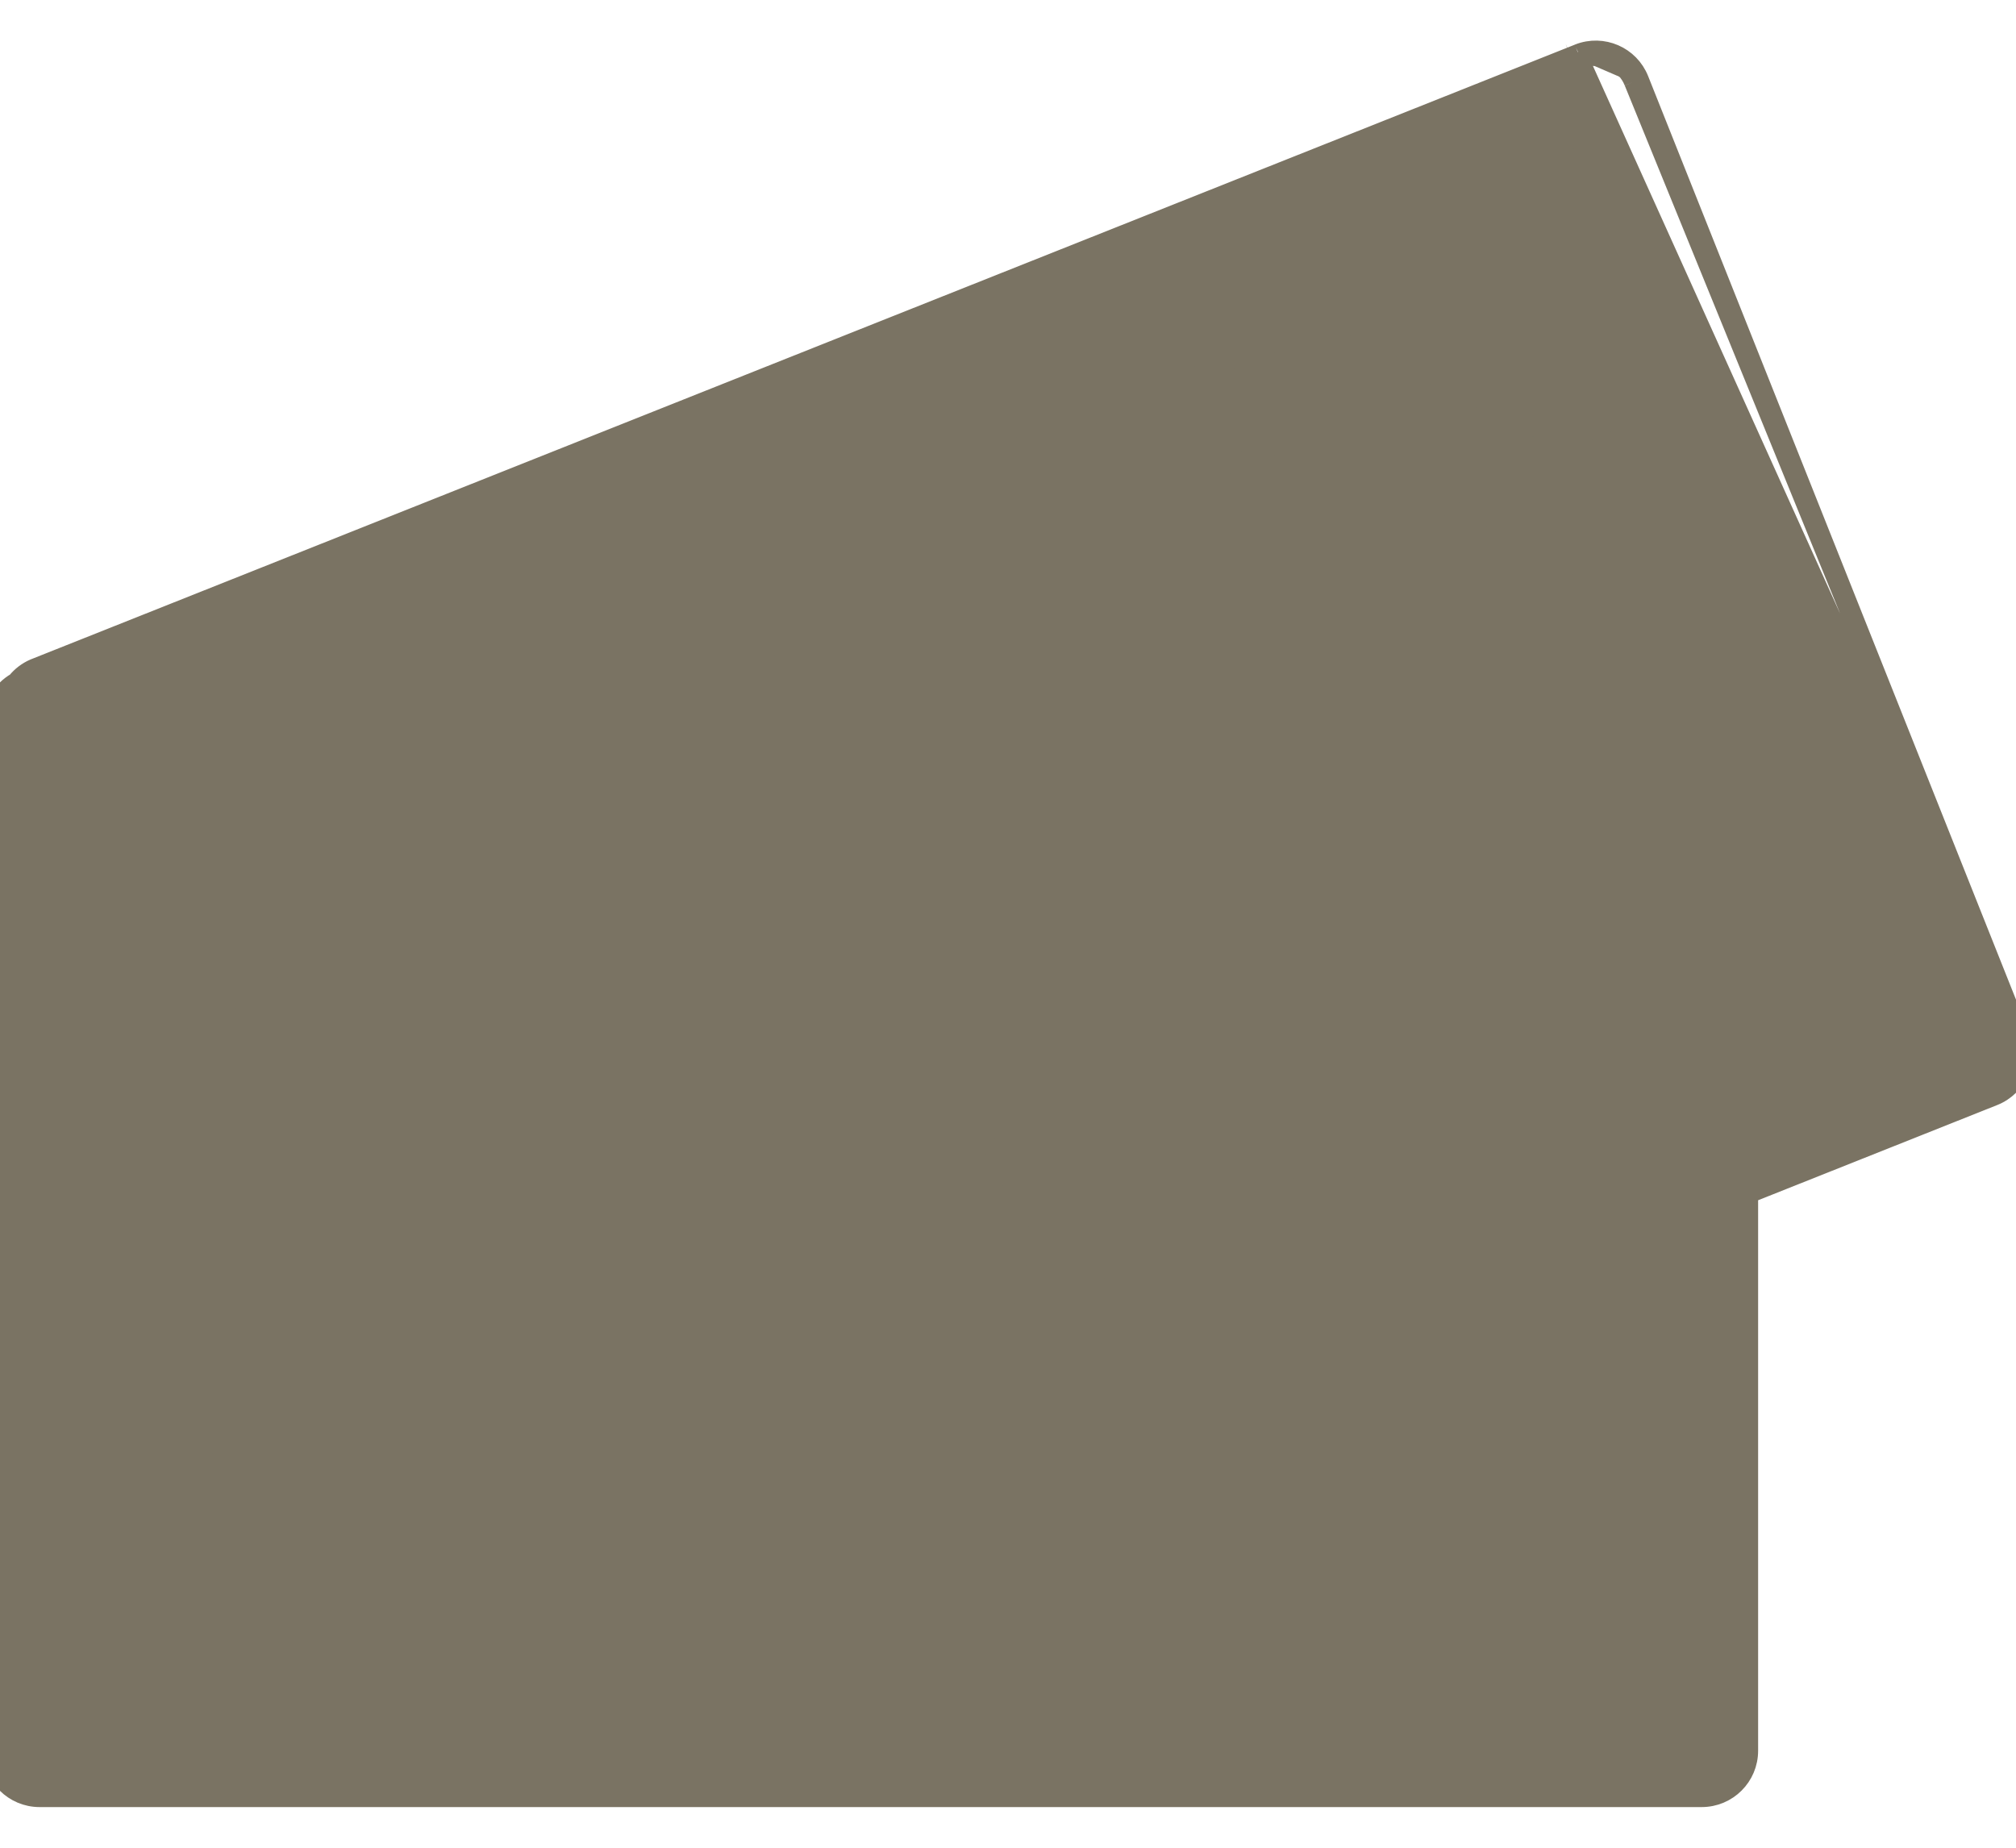 <svg width="24" height="22" viewBox="0 0 24 22" fill="none" xmlns="http://www.w3.org/2000/svg">
<path d="M24.059 12.322L24.06 12.322M24.059 12.322C24.176 12.615 24.033 12.947 23.74 13.064L23.74 13.064L20.83 14.223V20.845C20.83 21.161 20.574 21.416 20.258 21.416H0.471C0.156 21.416 -0.1 21.161 -0.1 20.845V8.596V8.595L-0.1 8.595C-0.098 8.393 0.011 8.209 0.185 8.109C0.242 8.038 0.316 7.982 0.4 7.945L0.403 7.944L0.403 7.944L18.784 0.625C18.785 0.624 18.787 0.624 18.788 0.623M24.059 12.322C24.059 12.322 24.059 12.322 24.059 12.322L24.059 12.322C24.059 12.322 24.059 12.322 24.059 12.322ZM24.06 12.322L18.823 0.717M24.06 12.322L24.058 12.318M24.06 12.322L24.058 12.318M18.788 0.623C18.79 0.622 18.791 0.622 18.791 0.622L18.823 0.717M18.788 0.623C18.788 0.624 18.787 0.624 18.786 0.624L18.823 0.717M18.788 0.623C19.081 0.508 19.412 0.651 19.528 0.944M18.823 0.717C19.065 0.621 19.339 0.739 19.435 0.981M19.528 0.944L19.528 0.944L19.435 0.981M19.528 0.944L24.058 12.318M19.528 0.944L19.435 0.981M19.435 0.981L24.058 12.318M19.346 5.581L19.346 5.58L19.341 5.571C19.331 5.551 19.319 5.533 19.306 5.515C19.236 5.251 18.987 5.073 18.713 5.096L18.712 5.096C17.796 5.179 16.899 4.793 16.33 4.07L16.329 4.069C16.155 3.854 15.854 3.797 15.614 3.93C15.595 3.933 15.575 3.937 15.556 3.941L15.556 3.94L15.544 3.945L5.913 7.78C5.913 7.78 5.913 7.78 5.913 7.78C5.793 7.827 5.693 7.914 5.629 8.025H3.288L18.678 1.897L22.787 12.215L20.83 12.996V8.596C20.83 8.301 20.607 8.059 20.32 8.028L19.346 5.581ZM24.06 12.325L24.059 12.322C24.06 12.324 24.061 12.326 24.061 12.326L24.061 12.326L24.061 12.326L24.061 12.326L24.06 12.325ZM19.687 20.274H1.042V9.167H19.687V20.274ZM8.382 8.027L15.724 5.102C16.427 5.815 17.381 6.226 18.382 6.248L19.09 8.027H8.382Z" fill="#7A7363" stroke="#7A7363" stroke-width="0.2"/>
<path d="M2.192 17.289L2.193 17.289C3.075 17.55 3.765 18.24 4.027 19.122L4.027 19.122C4.099 19.364 4.322 19.529 4.574 19.529V19.53L4.58 19.529C4.602 19.528 4.623 19.525 4.644 19.521C4.662 19.525 4.68 19.529 4.699 19.531L4.699 19.532H4.711H16.018V19.533L16.031 19.531C16.047 19.529 16.062 19.526 16.078 19.523C16.358 19.577 16.634 19.402 16.703 19.121L16.703 19.121L16.703 19.12C16.965 18.239 17.655 17.55 18.537 17.289L18.537 17.289C18.8 17.208 18.966 16.951 18.933 16.68C18.938 16.659 18.942 16.638 18.944 16.617L18.945 16.617V16.605V12.836H18.946L18.944 12.824C18.942 12.803 18.938 12.781 18.933 12.76C18.966 12.489 18.8 12.232 18.537 12.152L18.536 12.152C17.653 11.891 16.963 11.2 16.703 10.317L16.702 10.316C16.622 10.052 16.362 9.886 16.09 9.921C16.07 9.916 16.05 9.912 16.03 9.91L16.03 9.909H16.018H4.711V9.909L4.699 9.91C4.678 9.913 4.656 9.916 4.635 9.922C4.364 9.889 4.108 10.055 4.027 10.317L4.027 10.317L4.027 10.318C3.766 11.201 3.075 11.891 2.193 12.152L2.193 12.152L2.192 12.152C1.929 12.233 1.763 12.49 1.796 12.761C1.791 12.782 1.788 12.803 1.785 12.825L1.785 12.825V12.836V16.605H1.784L1.785 16.617C1.788 16.637 1.791 16.657 1.796 16.676C1.761 16.948 1.927 17.208 2.192 17.289ZM2.927 13.094C3.848 12.705 4.581 11.972 4.97 11.052H15.76C16.149 11.972 16.882 12.705 17.803 13.094V16.347C16.882 16.736 16.149 17.469 15.76 18.39H4.969C4.58 17.469 3.847 16.736 2.927 16.347V13.094Z" fill="#7A7363" stroke="#7A7363" stroke-width="0.2"/>
<path d="M10.365 17.647H10.365C11.981 17.647 13.291 16.337 13.291 14.72C13.291 13.104 11.981 11.794 10.365 11.794C8.748 11.794 7.438 13.104 7.438 14.72L7.438 14.721C7.44 16.336 8.749 17.646 10.365 17.647ZM10.365 12.936C11.35 12.936 12.149 13.735 12.149 14.72C12.149 15.706 11.35 16.505 10.365 16.505C9.379 16.505 8.58 15.706 8.58 14.72C8.58 13.735 9.379 12.936 10.365 12.936Z" fill="#7A7363" stroke="#7A7363" stroke-width="0.2"/>
<path d="M5.182 15.527C5.628 15.527 5.989 15.166 5.989 14.721C5.989 14.275 5.628 13.914 5.182 13.914C4.737 13.914 4.376 14.275 4.376 14.721C4.376 15.166 4.737 15.527 5.182 15.527ZM5.182 14.585C5.257 14.585 5.318 14.646 5.318 14.721C5.318 14.796 5.257 14.856 5.182 14.856C5.108 14.856 5.047 14.796 5.047 14.721C5.047 14.646 5.108 14.585 5.182 14.585Z" fill="#7A7363" stroke="#7A7363" stroke-width="0.2"/>
<path d="M15.547 15.527C15.993 15.527 16.354 15.166 16.354 14.721C16.354 14.275 15.993 13.914 15.547 13.914C15.102 13.914 14.741 14.275 14.741 14.721C14.741 15.166 15.102 15.527 15.547 15.527ZM15.547 14.585C15.622 14.585 15.683 14.646 15.683 14.721C15.683 14.796 15.622 14.856 15.547 14.856C15.472 14.856 15.412 14.796 15.412 14.721C15.412 14.646 15.472 14.585 15.547 14.585Z" fill="#7A7363" stroke="#7A7363" stroke-width="0.2"/>
</svg>
